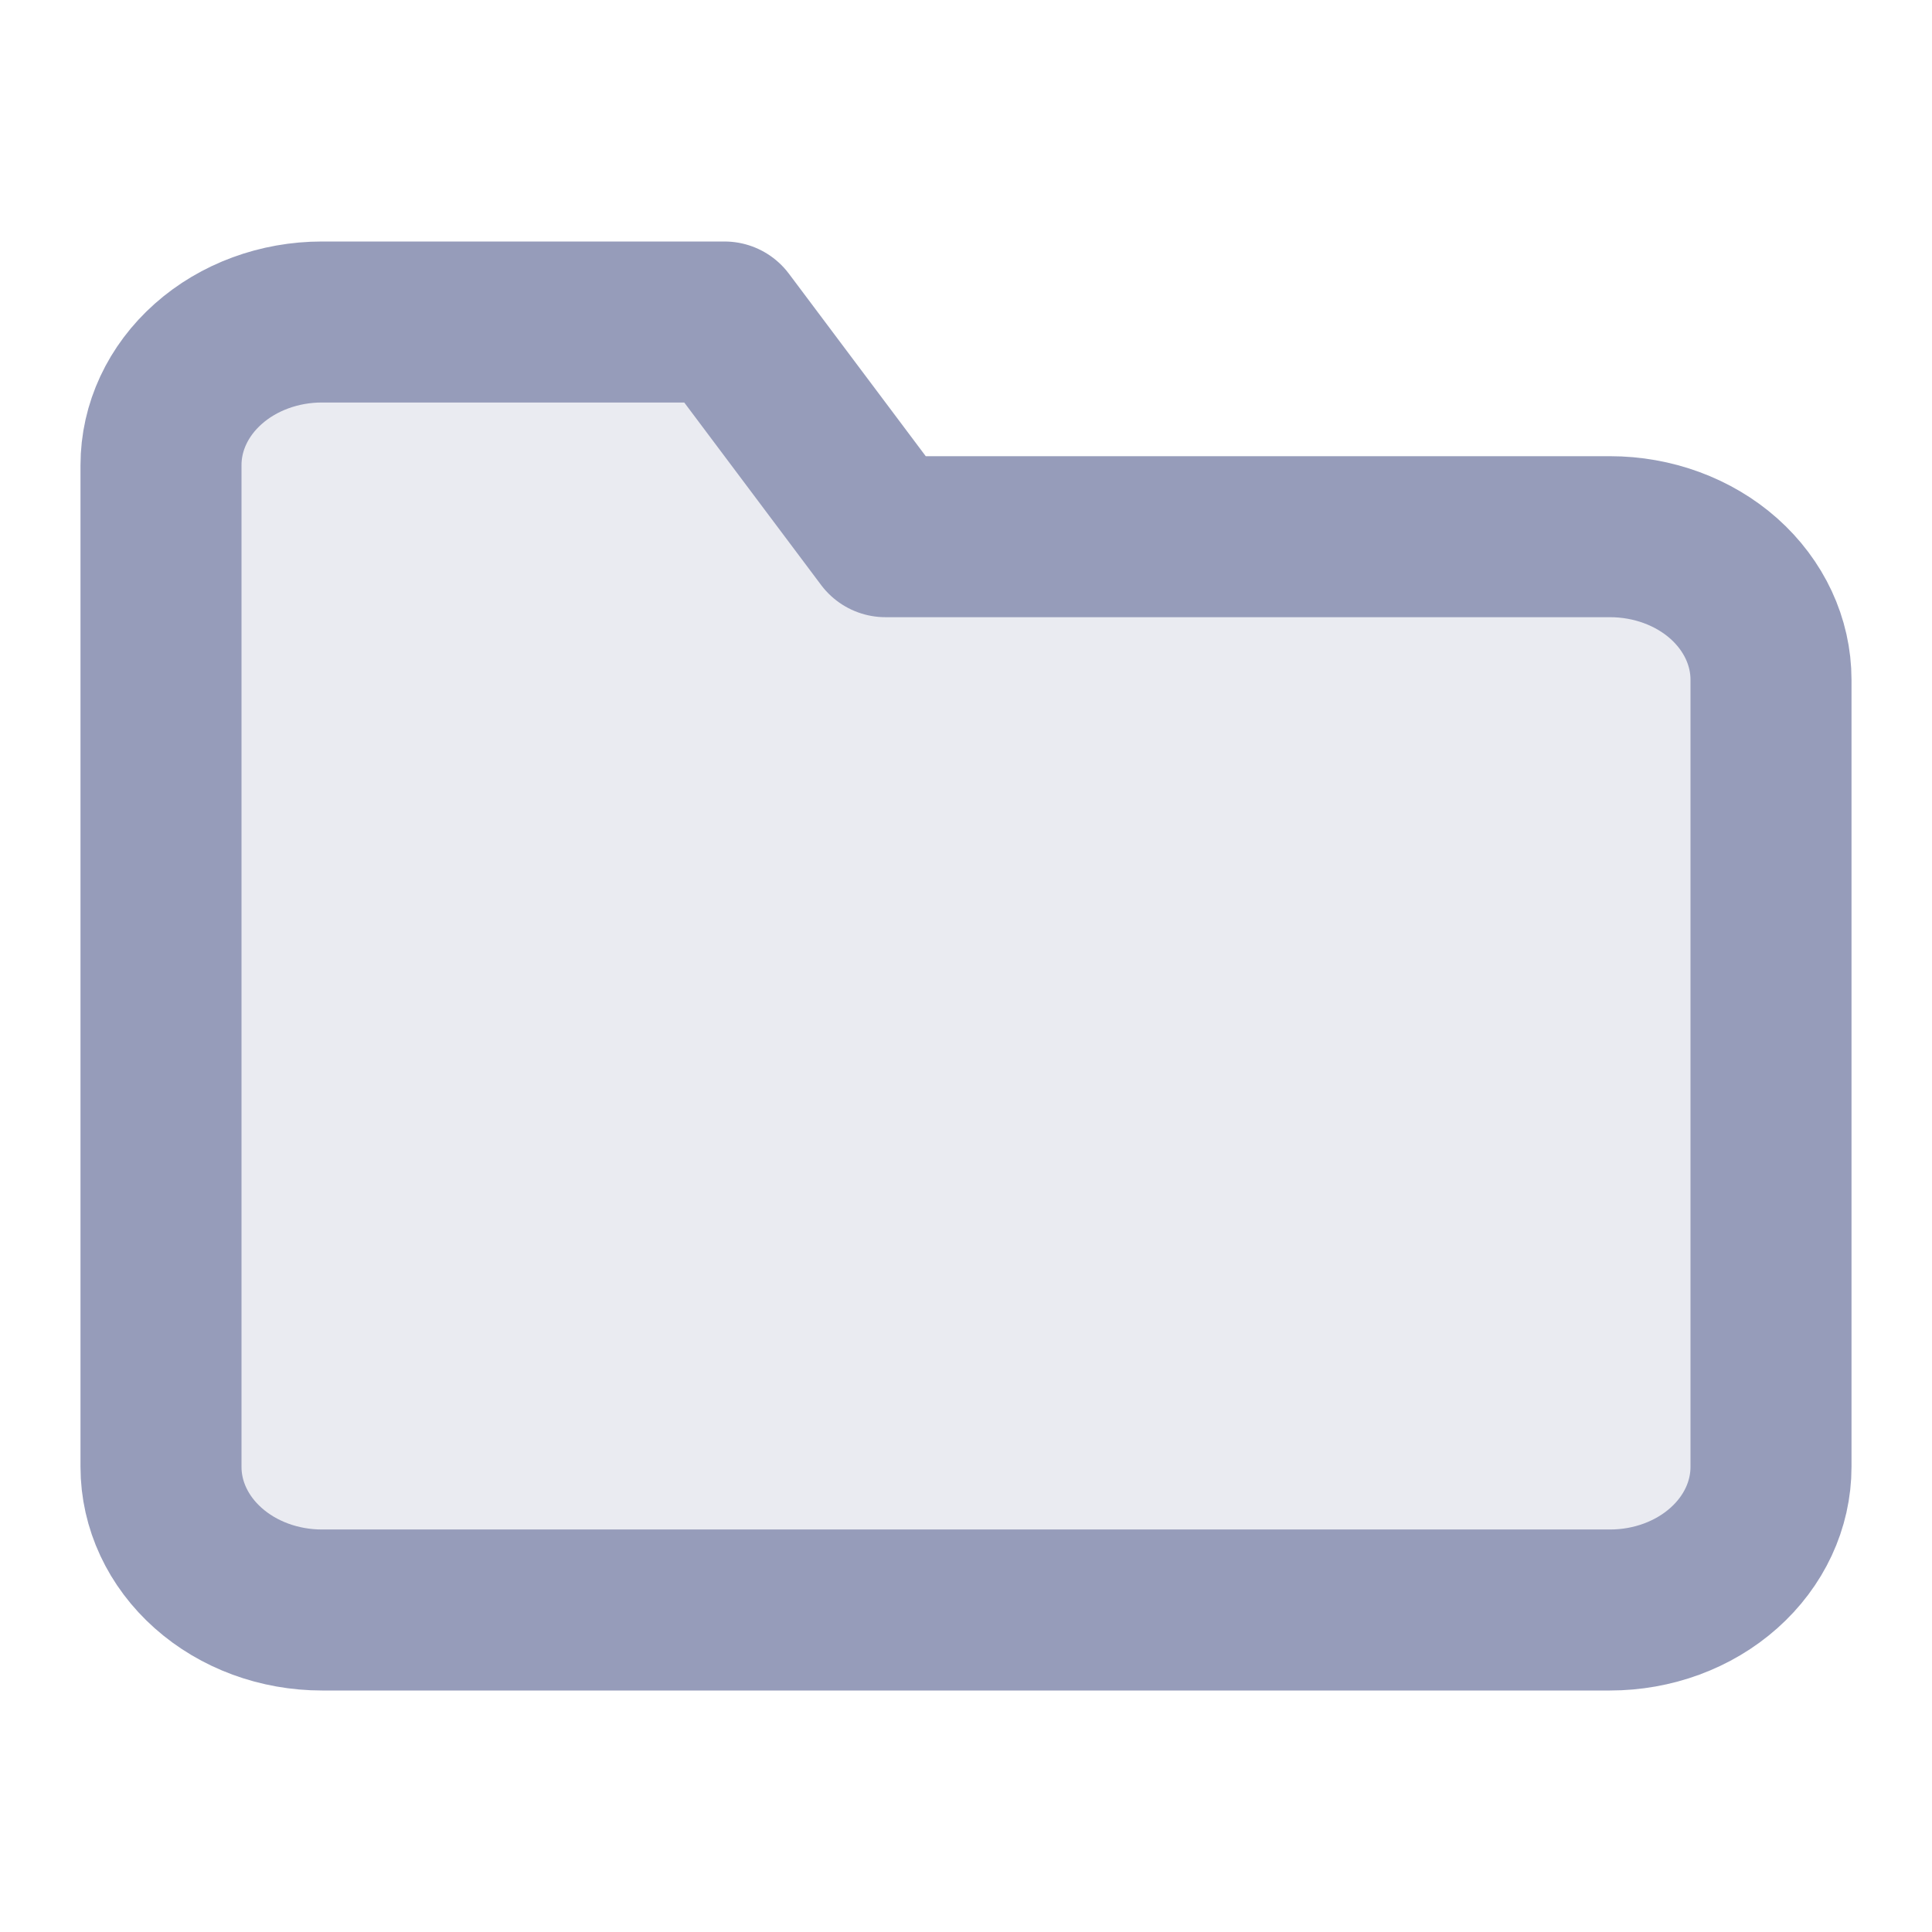 <svg width="24" height="24" viewBox="0 0 24 24" fill="none" xmlns="http://www.w3.org/2000/svg">
<path d="M22 18.222C22 18.694 21.789 19.146 21.414 19.479C21.039 19.813 20.53 20 20 20H4C3.47 20 2.961 19.813 2.586 19.479C2.211 19.146 2 18.694 2 18.222V5.778C2 5.306 2.211 4.854 2.586 4.521C2.961 4.187 3.47 4 4 4H9L11 6.667H20C20.53 6.667 21.039 6.854 21.414 7.187C21.789 7.521 22 7.973 22 8.444V18.222Z" fill="#969CBA" fill-opacity="0.2" stroke="#969CBA" stroke-width="2" stroke-linecap="round" stroke-linejoin="round"/>
</svg>
